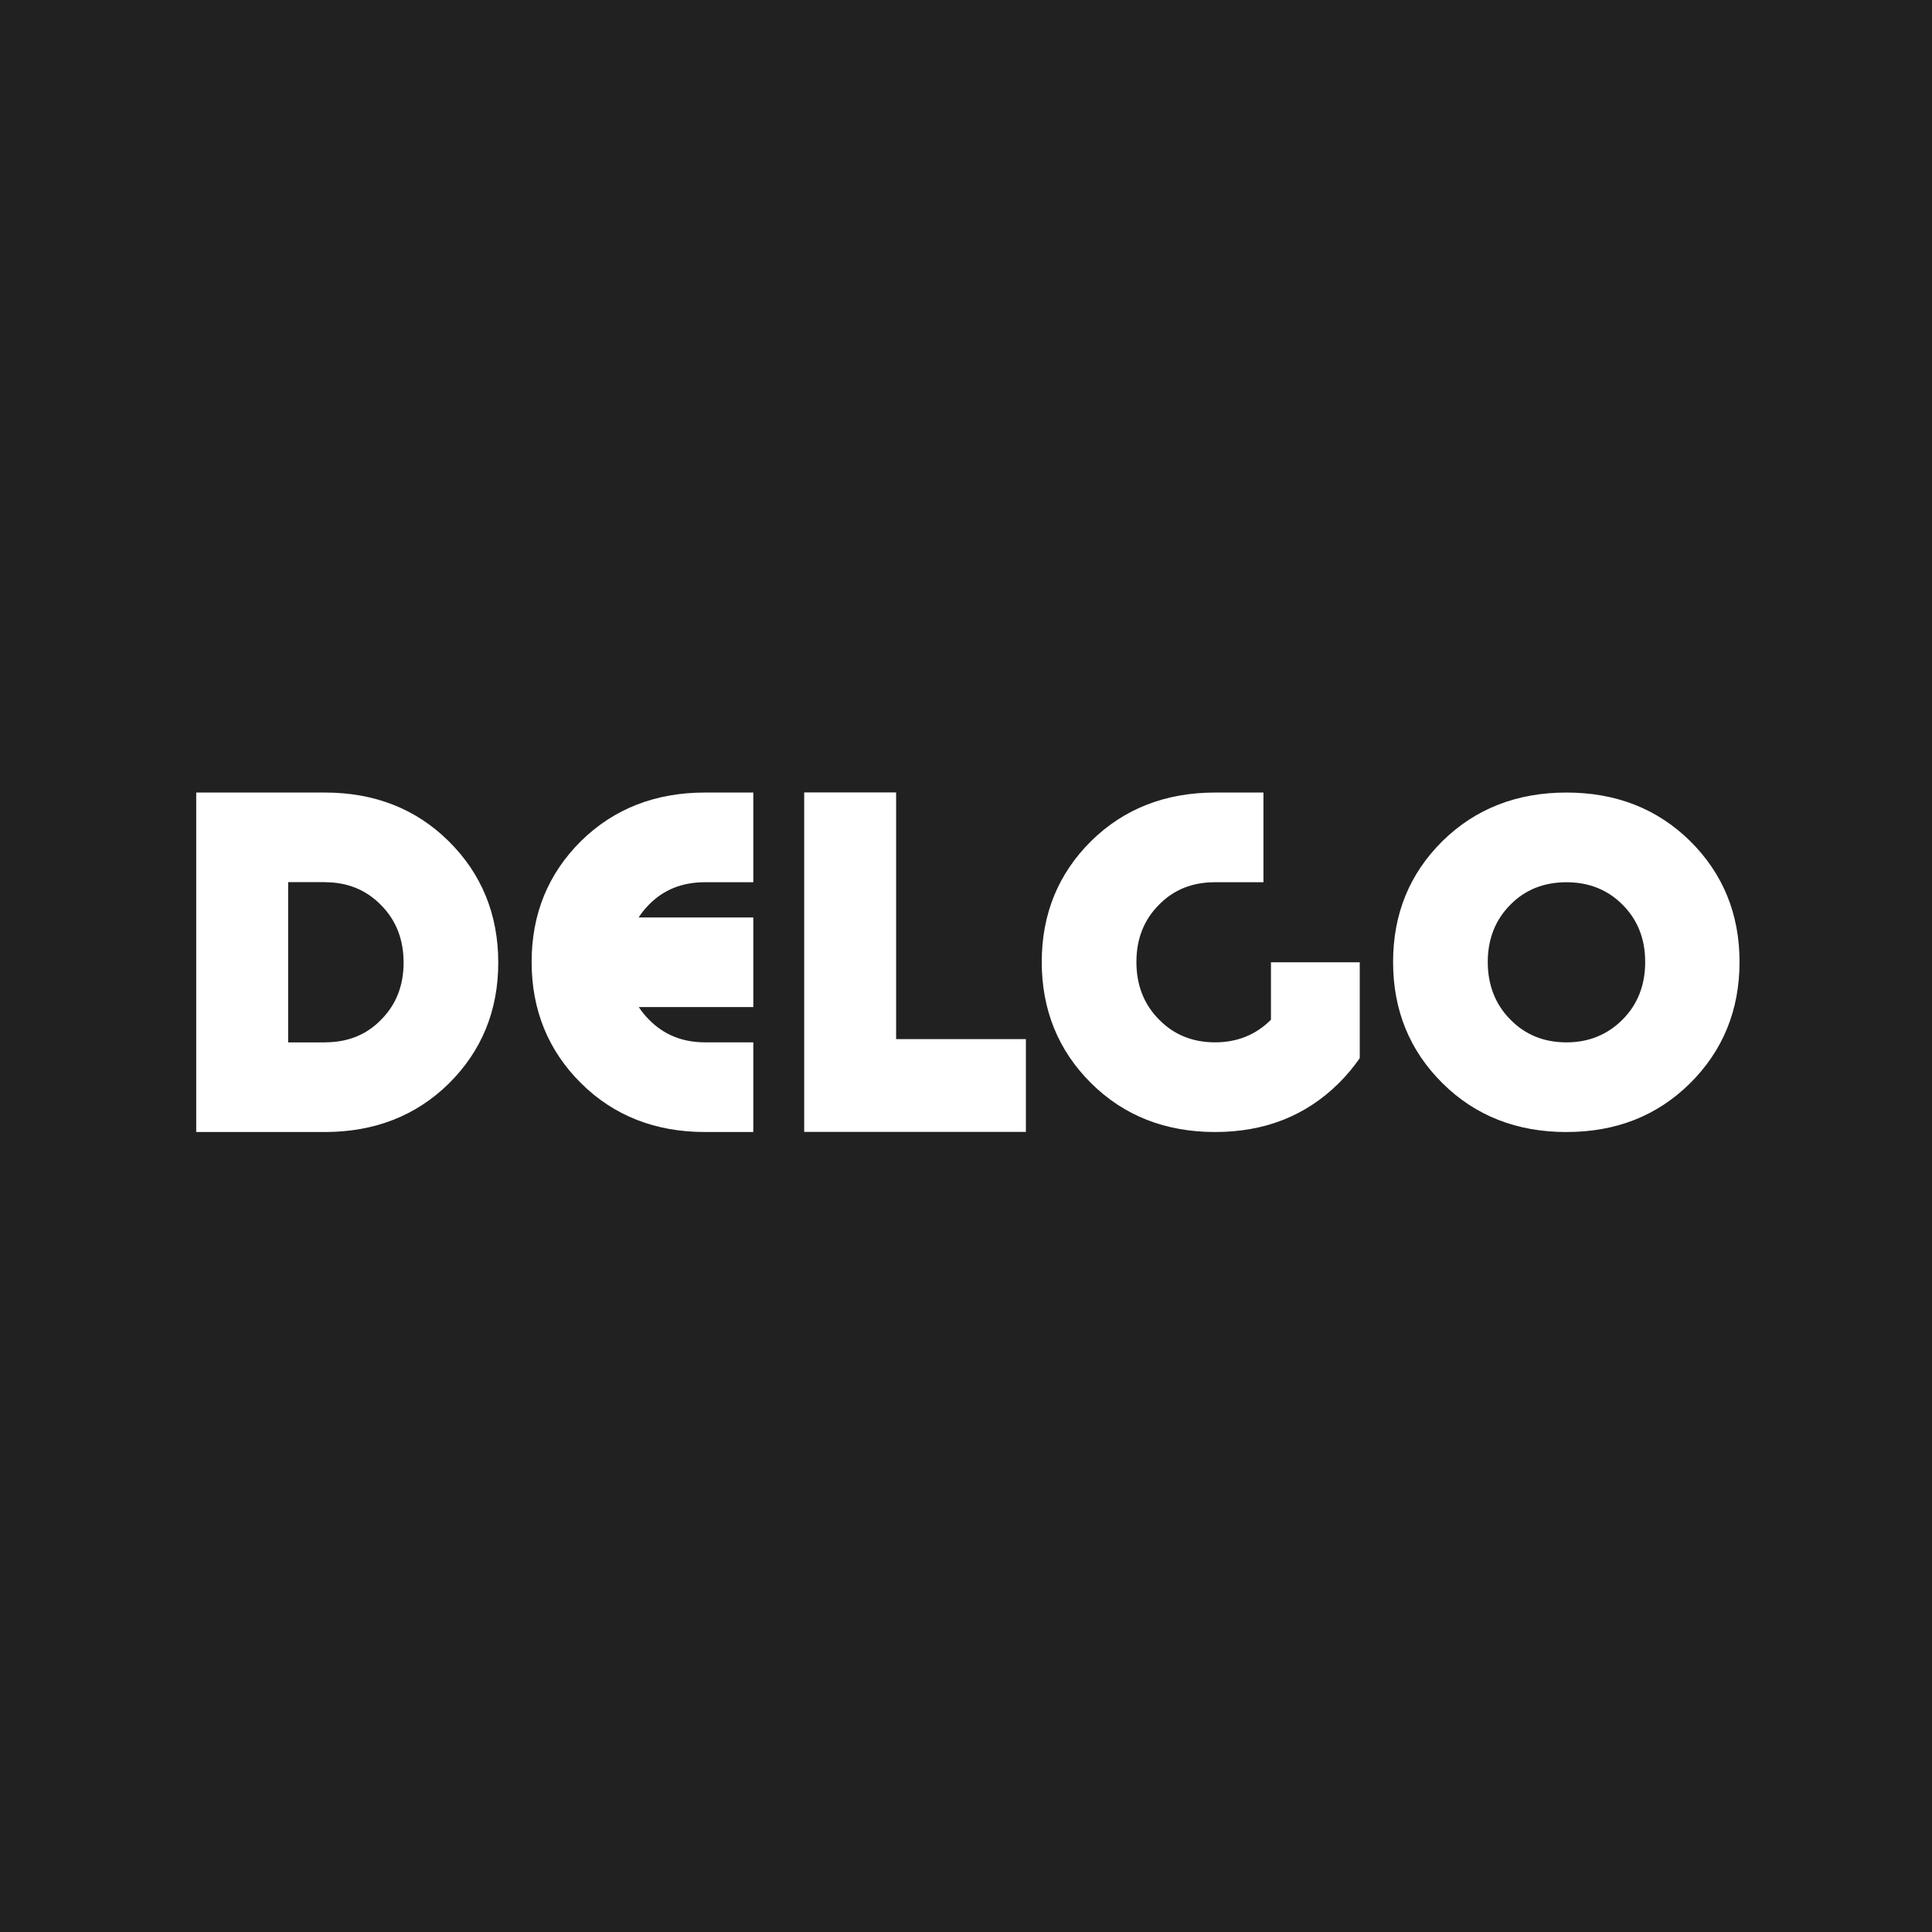 <svg width="512" height="512" viewBox="0 0 512 512" fill="none" xmlns="http://www.w3.org/2000/svg">
<rect width="512" height="512" fill="#212122"/>
<g clip-path="url(#clip0_2316_26250)">
<path d="M415.131 300.001C402.015 300.001 391.014 295.725 382.299 287.09C373.585 278.455 369.184 267.763 369.184 254.936C369.184 242.11 373.585 231.501 382.299 222.866C391.02 214.309 402.015 210.033 415.131 210.033C428.246 210.033 439.165 214.309 447.879 222.86C456.593 231.495 460.995 242.187 460.995 254.93C460.995 267.673 456.593 278.449 447.879 287.084C439.165 295.719 428.246 299.995 415.131 299.995V300.001ZM415.131 276.237C421.078 276.237 426.049 274.18 430.042 270.149C434.035 266.119 435.989 261.024 435.989 254.936C435.989 248.849 434.035 243.838 430.042 239.807C426.049 235.777 421.078 233.804 415.131 233.804C409.183 233.804 404.136 235.777 400.22 239.807C396.227 243.838 394.272 248.933 394.272 254.936C394.272 260.94 396.227 266.119 400.22 270.149C404.129 274.18 409.1 276.237 415.131 276.237Z" fill="white"/>
<path d="M342.861 255.014H336.817V270.24C332.844 274.206 327.912 276.231 322.015 276.231C315.99 276.231 311.02 274.173 307.11 270.143C303.117 266.112 301.162 261.018 301.162 254.93C301.162 248.842 303.117 243.832 307.11 239.801C311.02 235.771 315.99 233.797 322.021 233.797H334.824V210.033H322.021C308.905 210.033 297.904 214.309 289.19 222.86C280.476 231.495 276.074 242.187 276.074 254.93C276.074 267.673 280.476 278.449 289.19 287.084C297.904 295.719 308.905 299.995 322.015 299.995C335.131 299.995 346.042 295.719 354.763 287.084C356.878 284.988 358.724 282.77 360.334 280.435H360.347V255.014H342.867H342.861Z" fill="white"/>
<path d="M271.871 275.378H237.481V210H213.121V275.378V299.961H237.481H271.871V275.378Z" fill="white"/>
<path d="M118.927 222.944C110.213 214.309 99.212 210.033 86.096 210.033H52V299.995H86.096C99.212 299.995 110.213 295.719 118.927 287.168C127.641 278.533 132.043 267.841 132.043 255.098C132.043 242.355 127.641 231.579 118.927 222.944V222.944ZM101.007 270.227C97.097 274.257 92.127 276.231 86.096 276.231V276.25H76.36V233.778H86.096V233.797C92.127 233.797 97.091 235.854 101.007 239.885C105 243.915 106.955 249.01 106.955 255.098C106.955 261.185 105 266.196 101.007 270.227Z" fill="white"/>
<path d="M186.834 233.797H199.637V210.033H186.834C173.718 210.033 162.717 214.309 154.003 222.86C145.288 231.495 140.887 242.187 140.887 254.93C140.887 267.673 145.288 278.449 154.003 287.084C162.717 295.719 173.718 299.995 186.834 299.995H199.637V276.231H186.834C180.803 276.231 175.839 274.173 171.923 270.143C170.913 269.124 170.038 268.041 169.291 266.886H199.637V243.142H169.239C170 241.961 170.888 240.846 171.923 239.801C175.833 235.771 180.803 233.797 186.834 233.797V233.797Z" fill="white"/>
</g>
<defs>
<clipPath id="clip0_2316_26250">
<rect width="409" height="90" fill="white" transform="translate(52 210)"/>
</clipPath>
</defs>
</svg>
